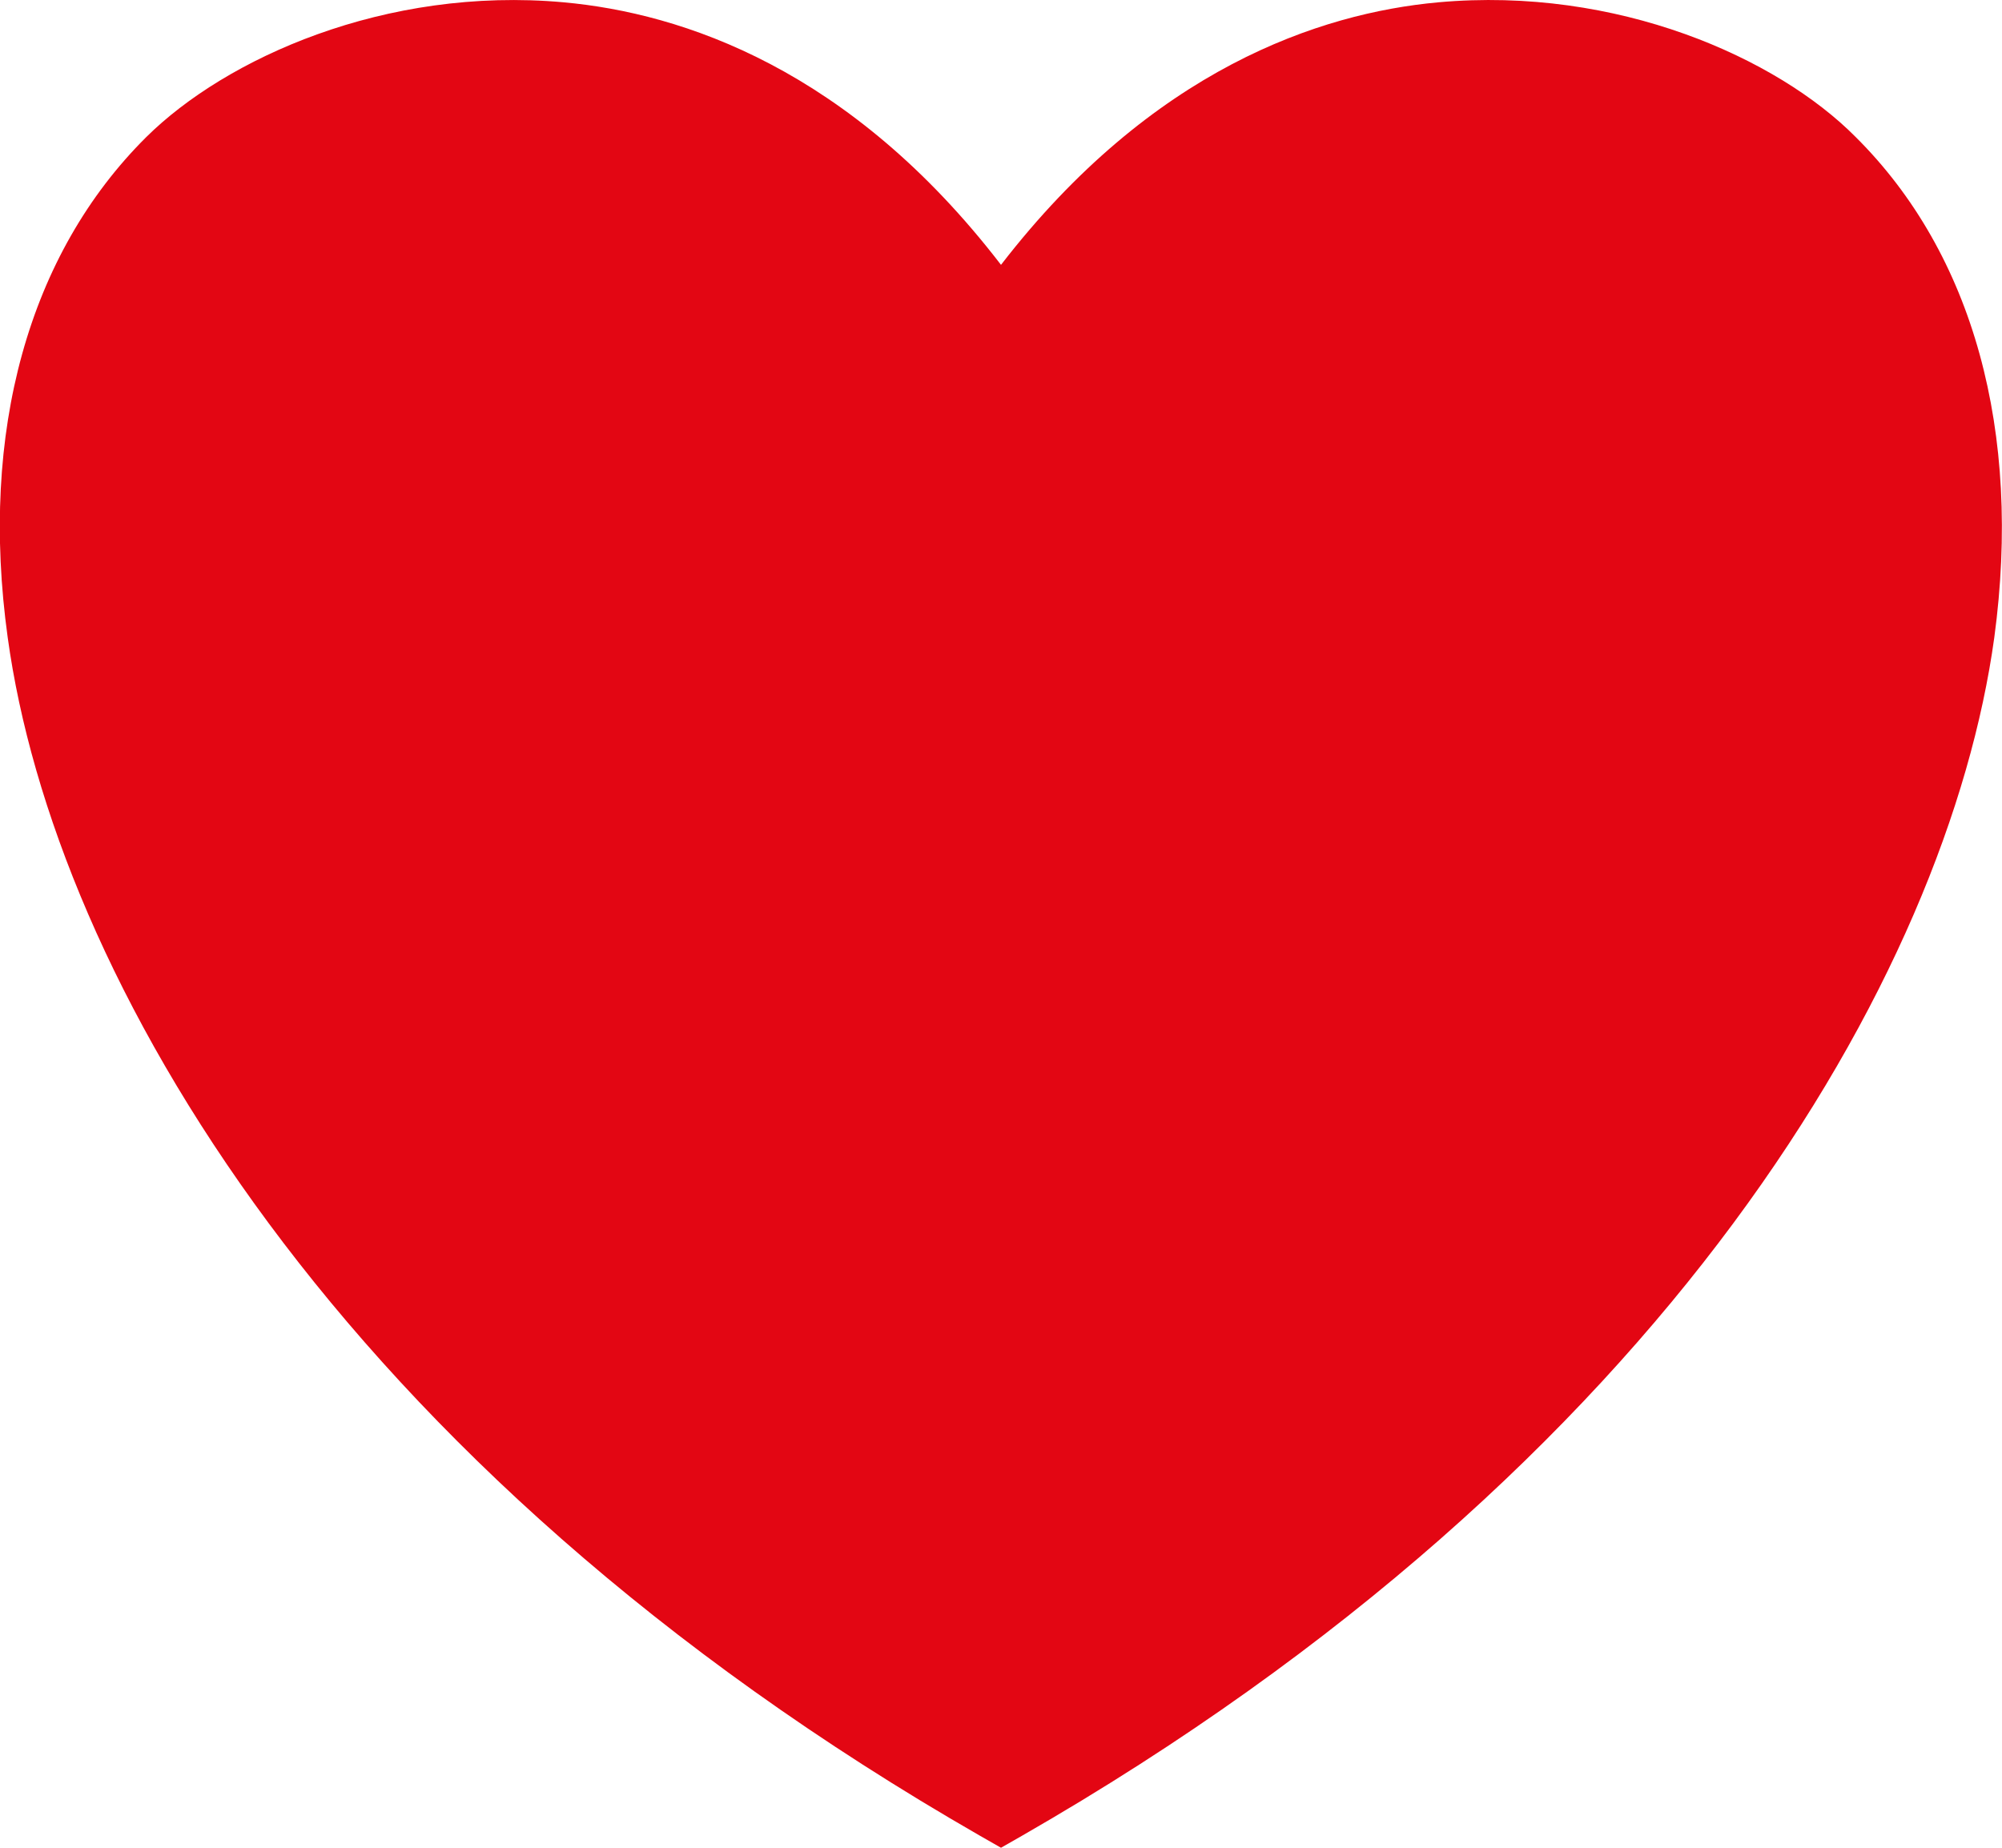 <?xml version="1.0" encoding="utf-8"?>
<!-- Generator: Adobe Illustrator 23.1.0, SVG Export Plug-In . SVG Version: 6.00 Build 0)  -->
<svg version="1.1" id="Layer_1" xmlns="http://www.w3.org/2000/svg" xmlns:xlink="http://www.w3.org/1999/xlink" x="0px" y="0px"
	 viewBox="0 0 26 24" style="enable-background:new 0 0 26 24;" xml:space="preserve">
<style type="text/css">
	.st0{fill:#E30613;}
</style>
<path class="st0" d="M13,24l-0.28-0.16C4.33,19.02,0.7,12.64,0.1,8.28c-0.37-2.67,0.27-4.98,1.8-6.5C2.93,0.76,5-0.18,7.32,0.03
	C8.86,0.17,11.04,0.89,13,3.44c1.96-2.54,4.14-3.27,5.68-3.41c2.32-0.21,4.4,0.72,5.42,1.75l0,0c1.53,1.52,2.16,3.83,1.8,6.5
	c-0.6,4.36-4.23,10.74-12.62,15.56L13,24z"/>
</svg>
